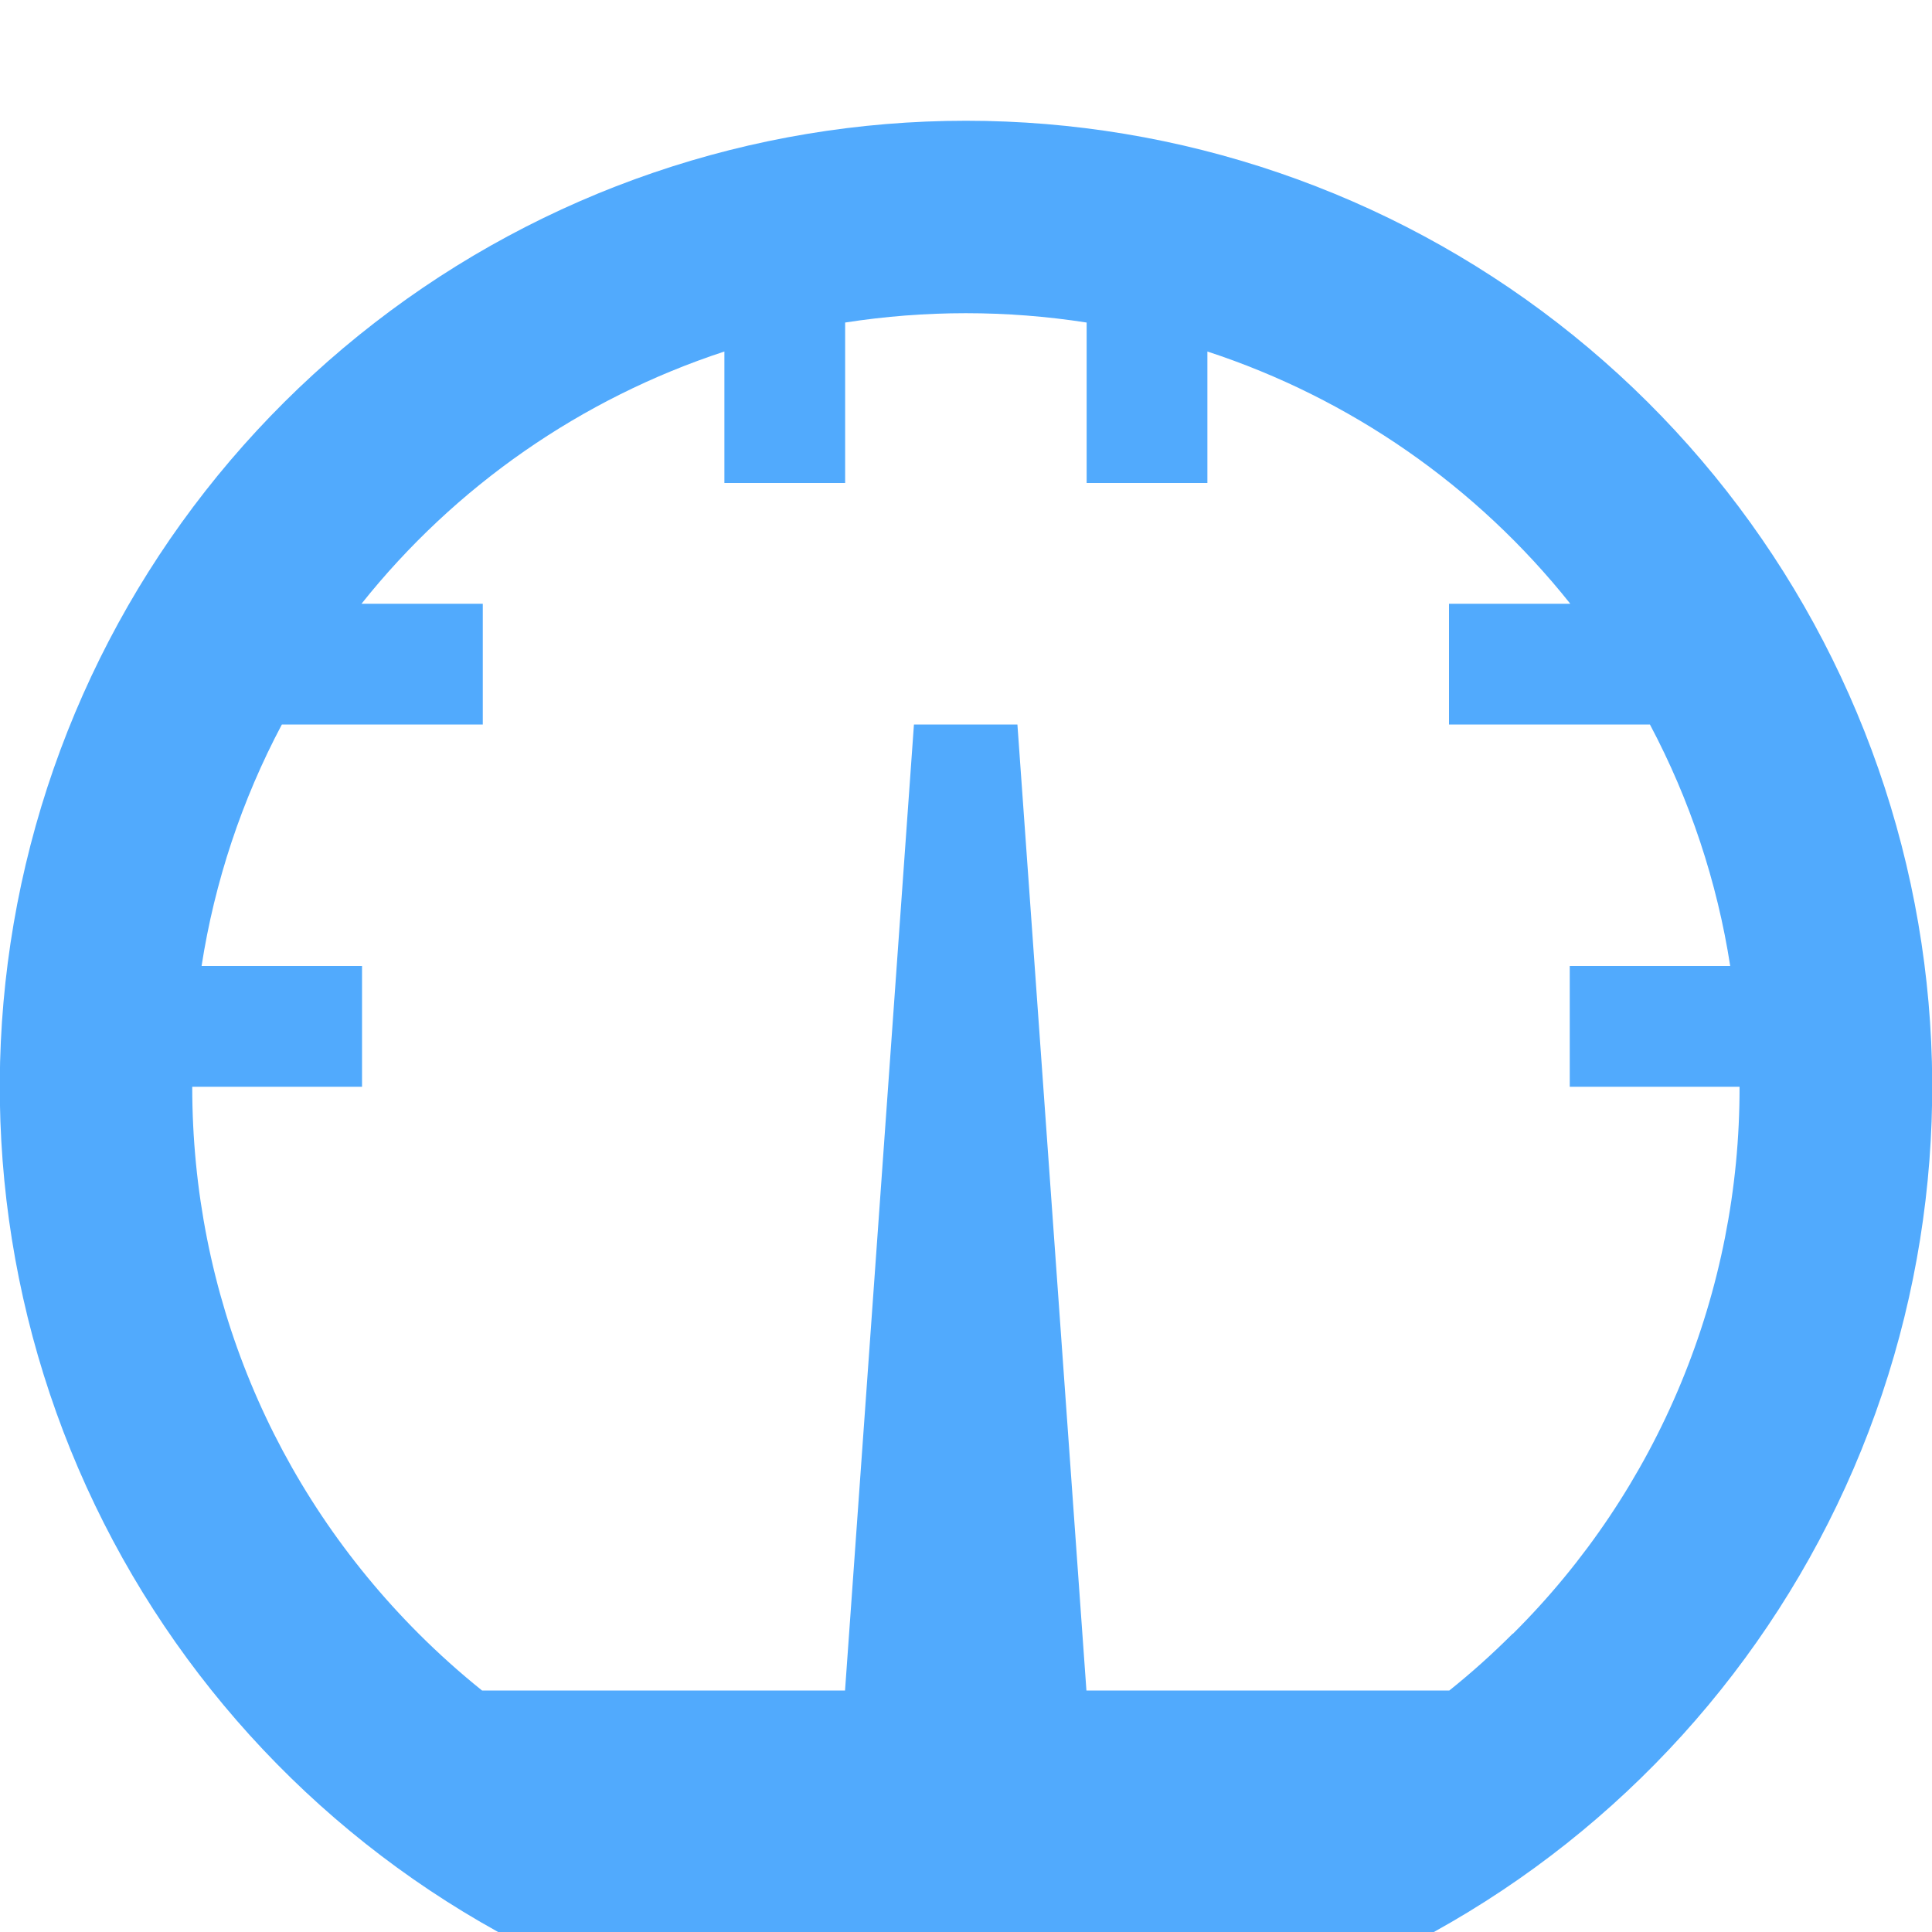 <svg width="18" height="18" viewBox="0 0 18 18" fill="none" xmlns="http://www.w3.org/2000/svg">
<g clip-path="url(#clip0_21_10)">
<path d="M9 1.125C10.995 1.125 12.934 1.787 14.512 3.009C16.09 4.231 17.217 5.942 17.716 7.874C18.215 9.806 18.058 11.849 17.27 13.682C16.481 15.515 15.105 17.034 13.359 18H4.641C2.895 17.034 1.519 15.515 0.73 13.682C-0.058 11.849 -0.215 9.806 0.284 7.874C0.783 5.942 1.91 4.231 3.488 3.009C5.066 1.787 7.005 1.125 9 1.125ZM14.096 15.221C14.768 14.553 15.3 13.759 15.662 12.884C16.024 12.01 16.209 11.072 16.207 10.125H14.625V9H16.12C15.998 8.214 15.745 7.453 15.372 6.75H13.5V5.625H14.63C13.757 4.528 12.581 3.711 11.249 3.275V4.5H10.124V3.005C9.378 2.889 8.619 2.889 7.874 3.005V4.5H6.749V3.275C5.417 3.712 4.242 4.528 3.368 5.625H4.498V6.75H2.626C2.253 7.453 2 8.214 1.878 9H3.373V10.125H1.791C1.791 12.05 2.54 13.86 3.901 15.221C4.089 15.409 4.287 15.586 4.491 15.75H7.873L8.515 6.75H9.479L10.122 15.75H13.503C13.708 15.586 13.905 15.409 14.093 15.221H14.096Z" fill="#51AAFD"/>
</g>
<defs>
<clipPath id="clip0_21_10">
<rect width="18" height="18" fill="white"/>
</clipPath>
</defs>
</svg>
